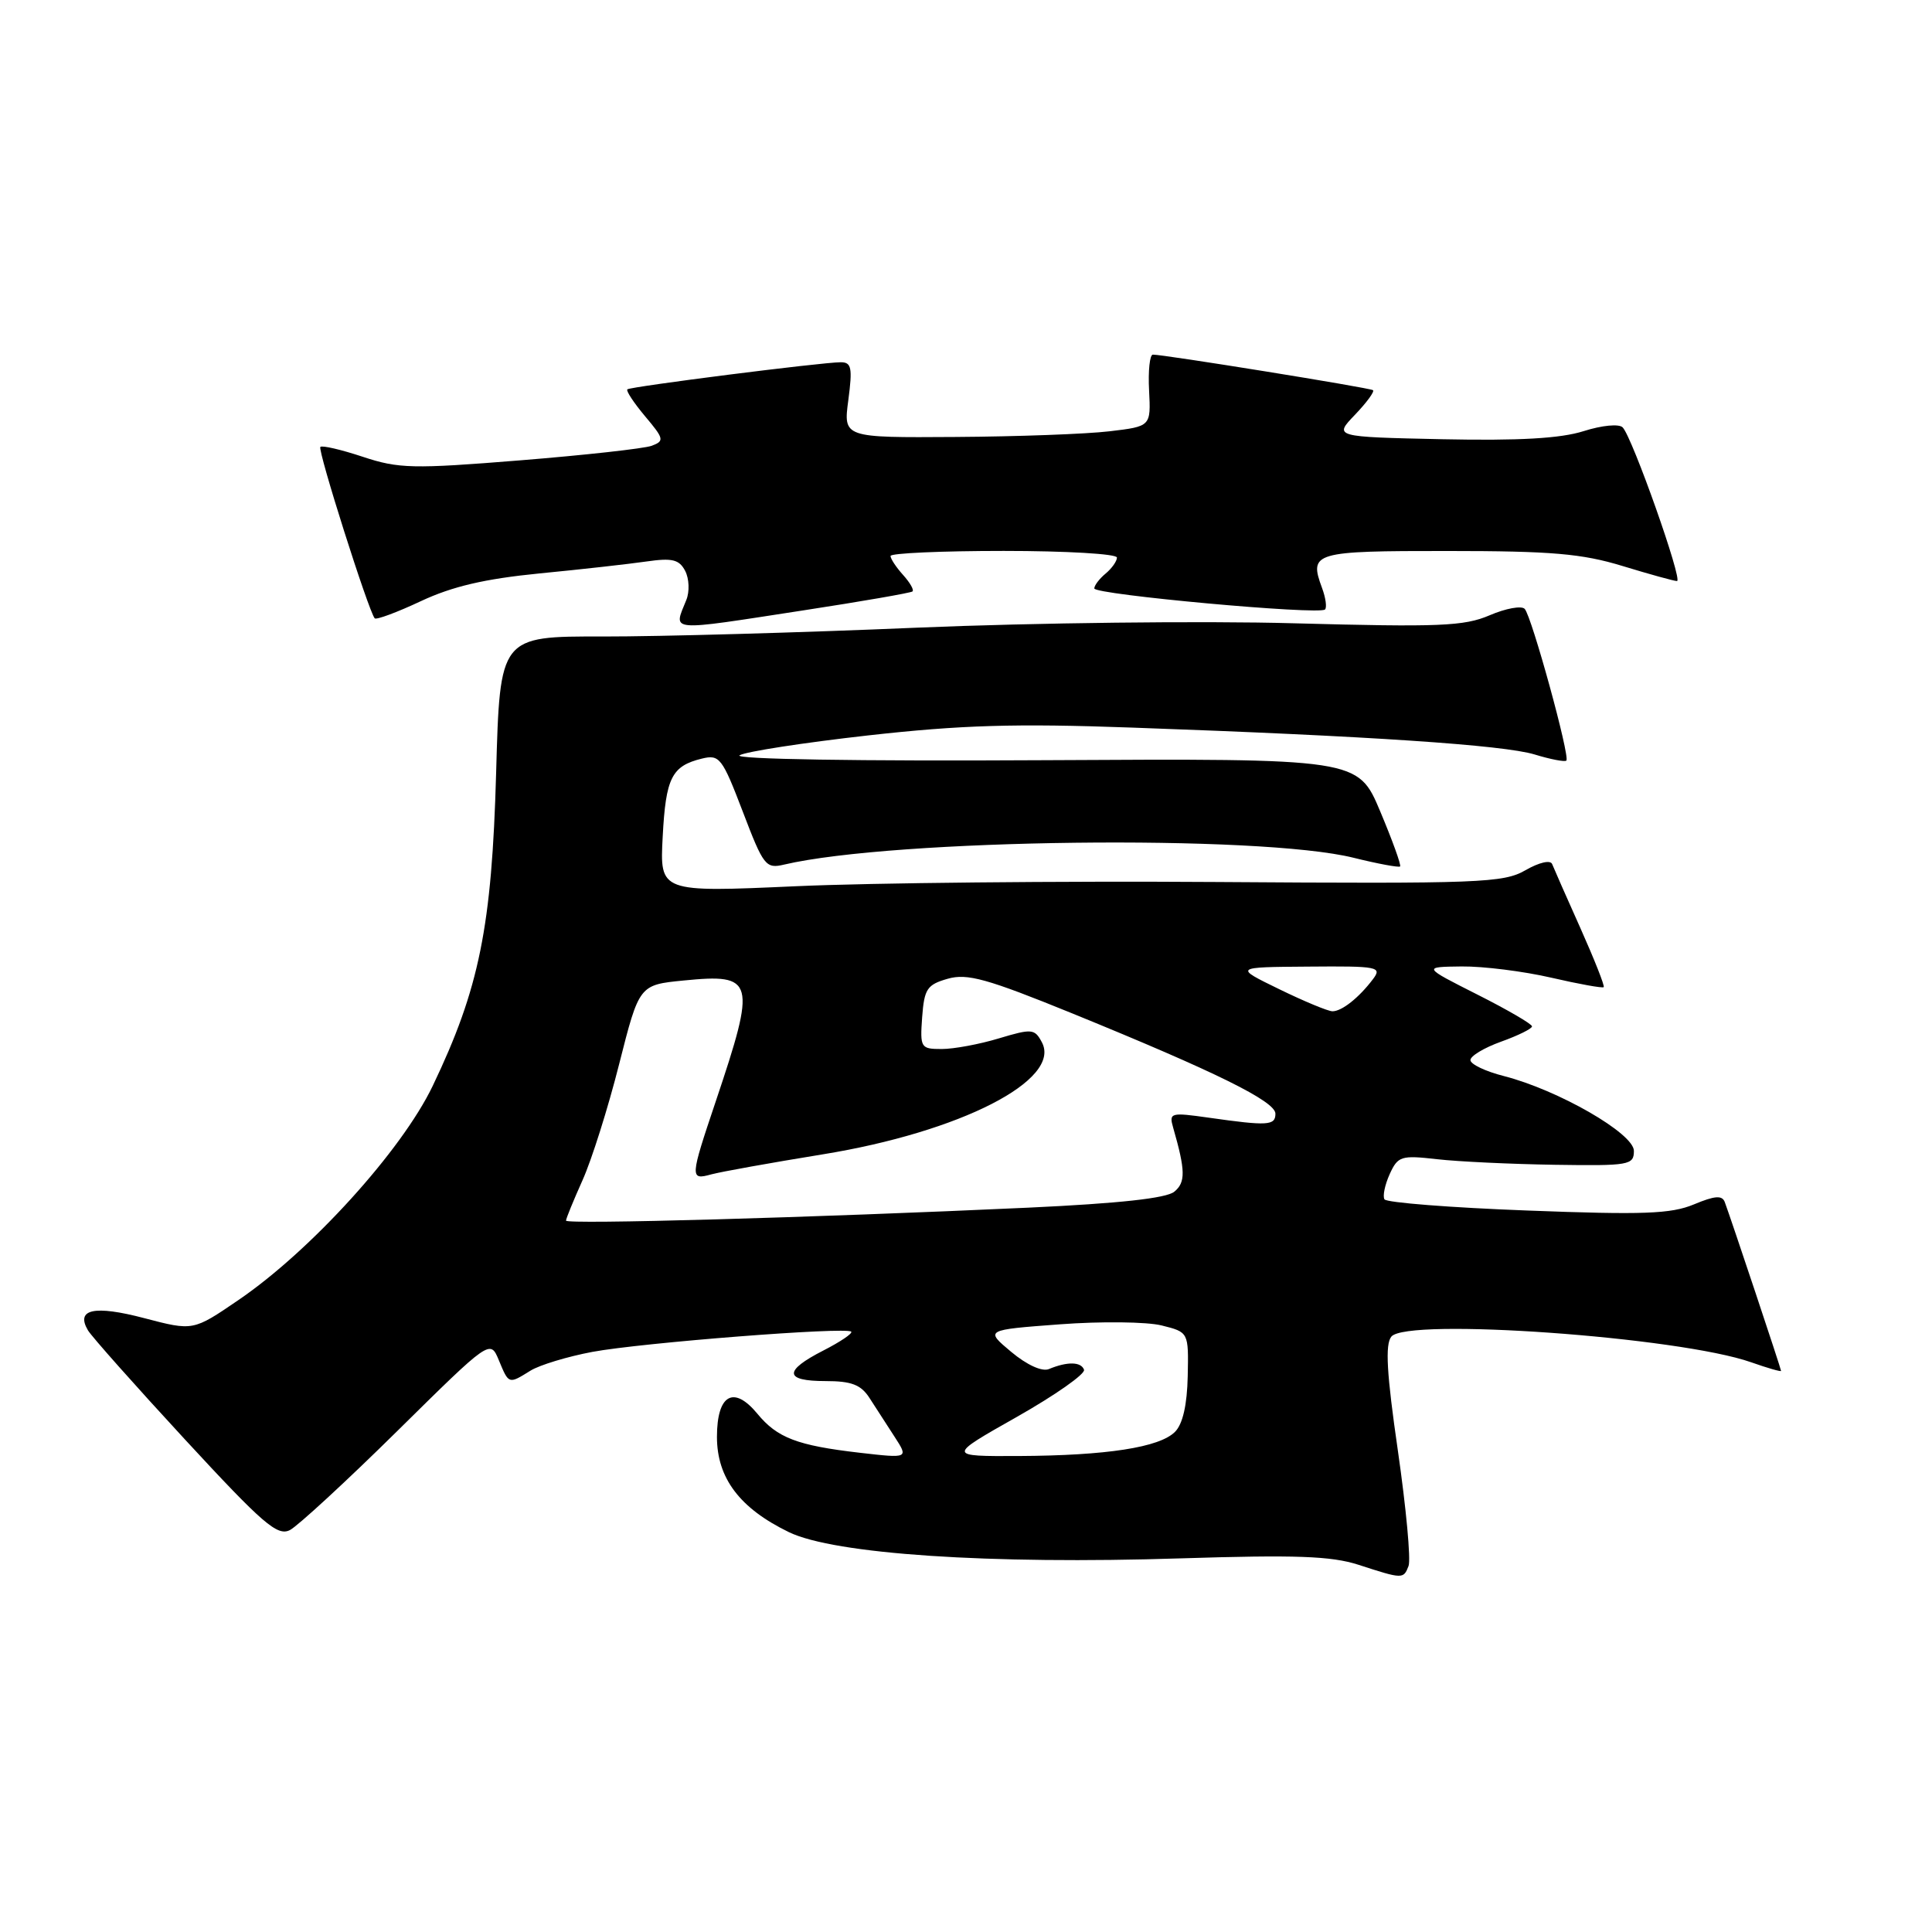 <?xml version="1.0" encoding="UTF-8" standalone="no"?>
<!DOCTYPE svg PUBLIC "-//W3C//DTD SVG 1.1//EN" "http://www.w3.org/Graphics/SVG/1.1/DTD/svg11.dtd" >
<svg xmlns="http://www.w3.org/2000/svg" xmlns:xlink="http://www.w3.org/1999/xlink" version="1.1" viewBox="0 0 256 256">
 <g >
 <path fill="currentColor"
d=" M 186.64 207.50 C 186.96 206.67 186.32 199.81 185.23 192.25 C 183.74 181.98 183.52 178.15 184.36 177.11 C 186.41 174.57 222.50 177.15 232.04 180.51 C 234.22 181.28 236.00 181.79 236.00 181.65 C 236.00 181.39 229.39 161.56 228.54 159.28 C 228.20 158.36 227.22 158.43 224.45 159.59 C 221.42 160.85 217.76 160.99 202.37 160.40 C 192.23 160.02 183.72 159.35 183.45 158.92 C 183.19 158.50 183.50 157.00 184.14 155.58 C 185.23 153.19 185.65 153.06 190.41 153.60 C 193.21 153.92 200.22 154.25 206.00 154.34 C 215.89 154.49 216.50 154.38 216.50 152.50 C 216.50 150.19 206.48 144.43 199.26 142.58 C 196.85 141.97 194.86 141.02 194.84 140.48 C 194.81 139.94 196.64 138.84 198.89 138.03 C 201.15 137.22 203.00 136.31 203.00 136.00 C 203.00 135.69 199.74 133.79 195.75 131.78 C 188.50 128.12 188.50 128.12 193.69 128.06 C 196.54 128.03 201.88 128.70 205.56 129.55 C 209.23 130.40 212.36 130.96 212.50 130.80 C 212.65 130.63 211.26 127.12 209.42 123.00 C 207.57 118.88 205.89 115.05 205.67 114.50 C 205.45 113.92 203.96 114.26 202.13 115.31 C 199.21 116.99 196.13 117.11 161.24 116.87 C 140.48 116.73 115.38 116.98 105.46 117.43 C 87.42 118.24 87.42 118.24 87.81 110.87 C 88.22 103.05 89.00 101.50 93.00 100.52 C 95.34 99.95 95.69 100.40 98.42 107.54 C 101.17 114.75 101.47 115.14 103.91 114.56 C 118.49 111.15 166.89 110.56 179.36 113.66 C 182.58 114.46 185.36 114.97 185.52 114.81 C 185.69 114.64 184.50 111.35 182.88 107.50 C 179.93 100.50 179.93 100.50 138.22 100.73 C 113.70 100.87 97.12 100.60 98.00 100.08 C 98.83 99.59 106.47 98.41 115.00 97.45 C 127.34 96.07 134.48 95.85 150.00 96.41 C 181.34 97.52 199.22 98.72 203.34 99.97 C 205.46 100.62 207.35 100.98 207.55 100.78 C 208.07 100.27 202.96 81.67 202.03 80.68 C 201.61 80.23 199.52 80.61 197.38 81.53 C 194.00 82.98 190.69 83.11 171.50 82.59 C 159.35 82.25 136.97 82.52 121.50 83.17 C 106.10 83.83 87.37 84.35 79.87 84.34 C 66.24 84.31 66.24 84.31 65.74 102.41 C 65.17 122.80 63.52 130.97 57.34 143.88 C 53.23 152.46 41.15 165.77 31.54 172.30 C 25.59 176.36 25.59 176.36 19.11 174.66 C 12.49 172.92 10.00 173.46 11.65 176.27 C 12.12 177.07 17.90 183.58 24.50 190.73 C 34.86 201.95 36.76 203.59 38.42 202.74 C 39.47 202.19 45.88 196.29 52.65 189.61 C 64.95 177.47 64.95 177.47 66.10 180.24 C 67.43 183.44 67.38 183.43 70.29 181.62 C 71.50 180.87 75.20 179.75 78.50 179.13 C 85.07 177.91 112.13 175.80 112.79 176.45 C 113.01 176.68 111.35 177.80 109.10 178.95 C 103.81 181.65 103.90 183.00 109.38 183.00 C 112.84 183.00 114.08 183.48 115.22 185.25 C 116.02 186.49 117.51 188.79 118.53 190.37 C 120.39 193.24 120.39 193.24 113.94 192.50 C 105.64 191.54 102.99 190.53 100.35 187.32 C 97.21 183.52 95.00 184.79 95.00 190.39 C 95.00 195.86 98.02 199.86 104.54 203.02 C 110.56 205.93 131.08 207.31 156.50 206.49 C 171.69 206.01 176.40 206.18 180.00 207.34 C 185.88 209.25 185.97 209.25 186.64 207.50 Z  M 106.50 80.87 C 114.20 79.69 120.68 78.56 120.91 78.37 C 121.14 78.17 120.57 77.19 119.66 76.18 C 118.75 75.17 118.00 74.04 118.00 73.67 C 118.00 73.30 124.75 73.00 133.00 73.00 C 141.25 73.00 148.00 73.39 148.00 73.88 C 148.00 74.36 147.32 75.32 146.50 76.00 C 145.68 76.68 145.00 77.57 145.00 77.97 C 145.00 78.79 174.82 81.51 175.57 80.76 C 175.84 80.50 175.66 79.20 175.17 77.89 C 173.43 73.18 174.05 73.00 191.83 73.01 C 205.59 73.01 209.63 73.36 215.00 75.00 C 218.57 76.09 221.82 76.99 222.21 76.99 C 223.03 77.00 216.29 57.93 215.01 56.63 C 214.53 56.14 212.28 56.35 209.83 57.13 C 206.77 58.10 201.28 58.41 191.11 58.20 C 176.73 57.89 176.73 57.89 179.54 54.96 C 181.09 53.34 182.16 51.88 181.93 51.70 C 181.50 51.38 154.16 46.97 152.76 46.99 C 152.35 46.99 152.12 49.14 152.26 51.75 C 152.50 56.50 152.50 56.50 147.00 57.15 C 143.97 57.51 134.80 57.85 126.62 57.90 C 111.74 58.00 111.74 58.00 112.41 53.00 C 112.97 48.73 112.83 48.00 111.40 48.00 C 108.90 48.00 83.56 51.22 83.13 51.59 C 82.92 51.77 83.98 53.37 85.47 55.15 C 87.99 58.14 88.06 58.43 86.35 59.07 C 85.33 59.44 77.48 60.31 68.90 61.00 C 54.69 62.15 52.82 62.10 48.08 60.53 C 45.22 59.58 42.68 58.99 42.45 59.22 C 42.05 59.61 48.83 80.98 49.65 81.93 C 49.86 82.16 52.61 81.14 55.76 79.66 C 59.94 77.70 64.23 76.70 71.50 75.98 C 77.00 75.45 83.37 74.73 85.66 74.40 C 89.07 73.91 90.00 74.13 90.79 75.65 C 91.32 76.67 91.39 78.40 90.94 79.50 C 89.23 83.77 88.22 83.68 106.50 80.87 Z  M 134.75 187.74 C 139.83 184.86 143.83 182.05 143.64 181.50 C 143.26 180.43 141.43 180.39 138.98 181.41 C 138.08 181.78 136.07 180.87 133.99 179.13 C 130.51 176.22 130.51 176.22 140.43 175.48 C 145.89 175.07 151.97 175.14 153.93 175.63 C 157.50 176.52 157.50 176.52 157.38 182.34 C 157.30 186.16 156.72 188.71 155.69 189.73 C 153.63 191.79 146.66 192.87 135.00 192.93 C 125.50 192.97 125.50 192.97 134.75 187.74 Z  M 75.00 161.74 C 75.00 161.47 75.99 159.06 77.19 156.38 C 78.40 153.69 80.58 146.78 82.04 141.00 C 84.70 130.50 84.70 130.50 90.60 129.92 C 100.01 128.99 100.24 129.87 94.84 145.94 C 91.42 156.10 91.40 156.40 94.25 155.61 C 95.49 155.27 102.12 154.08 109.00 152.96 C 127.24 150.00 140.73 143.10 138.05 138.10 C 137.10 136.31 136.73 136.28 132.36 137.59 C 129.79 138.37 126.38 139.00 124.78 139.00 C 122.00 139.00 121.90 138.84 122.19 134.78 C 122.47 131.03 122.84 130.47 125.58 129.69 C 128.16 128.95 130.78 129.68 142.08 134.28 C 161.14 142.05 169.00 145.93 169.00 147.57 C 169.00 149.15 167.99 149.21 160.18 148.10 C 155.10 147.38 154.88 147.44 155.45 149.42 C 157.09 155.12 157.11 156.66 155.61 157.90 C 154.56 158.78 148.27 159.46 136.28 160.02 C 107.43 161.35 75.00 162.26 75.00 161.74 Z  M 169.50 131.07 C 163.50 128.15 163.50 128.15 173.37 128.08 C 182.62 128.00 183.16 128.11 181.92 129.75 C 180.06 132.21 177.80 134.00 176.56 134.00 C 175.98 134.00 172.80 132.68 169.50 131.07 Z "/>
</g>
</svg>